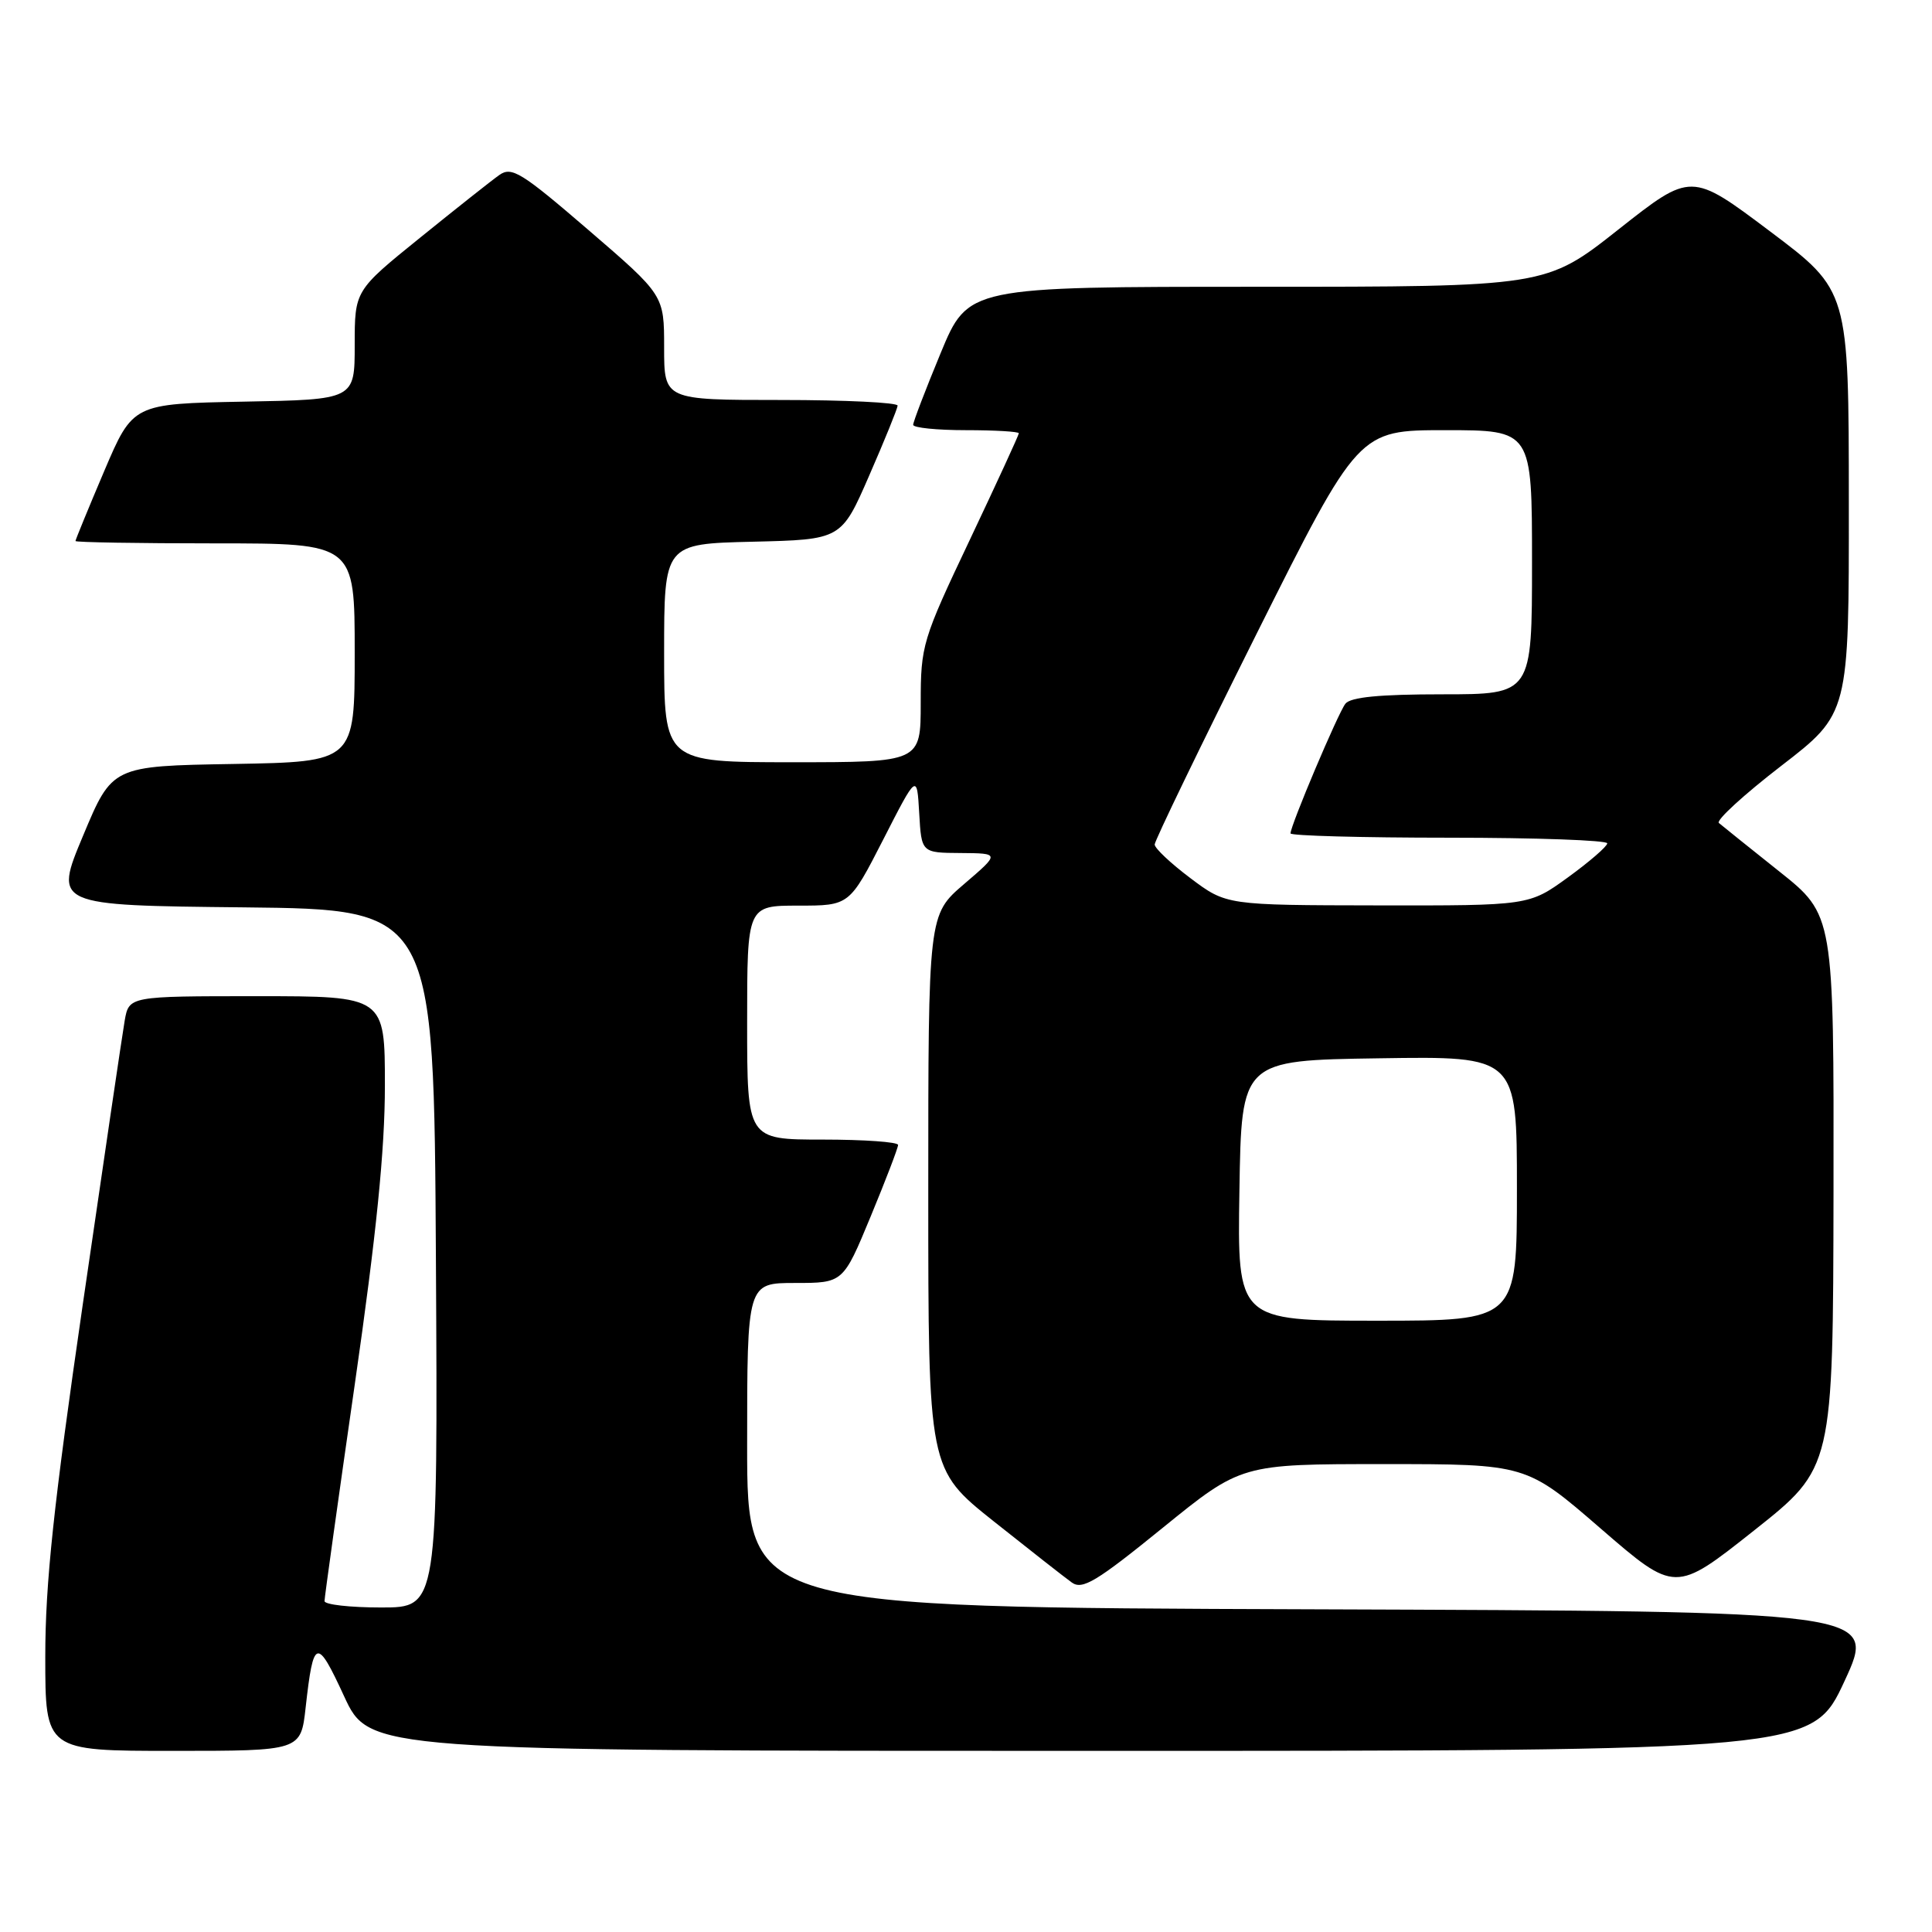 <?xml version="1.0" encoding="UTF-8" standalone="no"?>
<!DOCTYPE svg PUBLIC "-//W3C//DTD SVG 1.1//EN" "http://www.w3.org/Graphics/SVG/1.1/DTD/svg11.dtd" >
<svg xmlns="http://www.w3.org/2000/svg" xmlns:xlink="http://www.w3.org/1999/xlink" version="1.1" viewBox="0 0 256 256">
 <g >
 <path fill="currentColor"
d=" M 40.50 226.25 C 41.53 217.03 41.97 216.90 45.59 224.75 C 48.94 232.00 48.94 232.00 144.53 232.00 C 240.12 232.00 240.12 232.00 244.41 222.75 C 248.69 213.50 248.69 213.50 173.85 213.24 C 99.00 212.99 99.00 212.99 99.00 191.49 C 99.00 170.00 99.00 170.00 105.36 170.00 C 111.72 170.00 111.72 170.00 115.36 161.21 C 117.36 156.38 119.00 152.10 119.00 151.71 C 119.00 151.32 114.50 151.00 109.00 151.00 C 99.00 151.00 99.00 151.00 99.00 135.50 C 99.00 120.00 99.00 120.00 105.78 120.00 C 112.55 120.00 112.55 120.00 117.03 111.25 C 121.50 102.50 121.50 102.50 121.80 107.75 C 122.10 113.00 122.10 113.00 127.30 113.03 C 132.50 113.07 132.50 113.07 127.75 117.14 C 123.00 121.21 123.00 121.21 123.00 157.94 C 123.00 194.68 123.00 194.68 131.68 201.59 C 136.46 205.39 141.11 209.04 142.02 209.69 C 143.42 210.70 145.28 209.58 154.07 202.44 C 164.47 194.00 164.47 194.00 183.35 194.00 C 202.24 194.00 202.24 194.00 212.10 202.54 C 221.97 211.08 221.97 211.08 232.43 202.79 C 242.89 194.50 242.89 194.50 242.95 157.86 C 243.00 121.23 243.00 121.23 235.75 115.46 C 231.76 112.28 228.17 109.40 227.76 109.05 C 227.35 108.71 231.07 105.30 236.01 101.49 C 245.00 94.56 245.00 94.56 244.98 66.53 C 244.97 38.50 244.97 38.50 234.53 30.65 C 224.09 22.80 224.09 22.80 214.46 30.40 C 204.84 38.00 204.84 38.00 166.56 38.00 C 128.28 38.00 128.28 38.00 124.64 46.79 C 122.64 51.62 121.00 55.90 121.00 56.29 C 121.00 56.68 124.15 57.00 128.00 57.00 C 131.85 57.00 135.00 57.19 135.00 57.41 C 135.00 57.64 132.07 64.00 128.50 71.54 C 122.21 84.80 122.00 85.51 122.00 93.13 C 122.00 101.00 122.00 101.00 105.00 101.00 C 88.00 101.00 88.00 101.00 88.00 86.53 C 88.00 72.06 88.00 72.06 99.74 71.78 C 111.48 71.50 111.48 71.50 115.18 63.00 C 117.22 58.33 118.91 54.16 118.94 53.75 C 118.97 53.34 112.03 53.00 103.50 53.00 C 88.00 53.00 88.00 53.00 88.00 46.05 C 88.00 39.11 88.00 39.11 78.00 30.50 C 69.08 22.82 67.80 22.03 66.16 23.19 C 65.14 23.91 60.42 27.65 55.66 31.50 C 47.00 38.50 47.00 38.50 47.00 45.72 C 47.00 52.95 47.00 52.95 32.30 53.22 C 17.61 53.50 17.61 53.50 13.80 62.44 C 11.71 67.36 10.00 71.53 10.00 71.69 C 10.00 71.86 18.32 72.00 28.50 72.00 C 47.00 72.00 47.00 72.00 47.00 86.48 C 47.00 100.95 47.00 100.95 30.94 101.23 C 14.87 101.50 14.87 101.50 11.01 110.73 C 7.14 119.97 7.14 119.97 32.32 120.23 C 57.50 120.50 57.50 120.50 57.76 166.75 C 58.02 213.00 58.02 213.00 50.51 213.00 C 46.38 213.00 43.00 212.62 43.00 212.15 C 43.00 211.68 44.80 198.79 47.00 183.50 C 49.88 163.50 51.00 152.37 51.00 143.85 C 51.00 132.00 51.00 132.00 34.05 132.00 C 17.09 132.00 17.09 132.00 16.52 135.25 C 16.21 137.04 13.72 153.92 10.98 172.76 C 7.10 199.44 6.00 209.79 6.00 219.51 C 6.00 232.00 6.00 232.00 22.93 232.00 C 39.86 232.00 39.86 232.00 40.50 226.25 Z  M 164.23 157.75 C 164.50 140.50 164.50 140.50 182.75 140.23 C 201.00 139.95 201.00 139.95 201.00 157.48 C 201.00 175.00 201.00 175.00 182.48 175.00 C 163.95 175.00 163.95 175.00 164.23 157.75 Z  M 157.75 116.37 C 155.14 114.41 153.00 112.40 153.00 111.90 C 153.00 111.40 159.08 98.84 166.50 83.99 C 180.01 57.00 180.01 57.00 191.50 57.00 C 203.00 57.00 203.00 57.00 203.00 74.50 C 203.00 92.00 203.00 92.00 191.12 92.00 C 182.80 92.00 178.95 92.37 178.27 93.25 C 177.29 94.51 171.00 109.38 171.00 110.43 C 171.00 110.74 180.45 111.00 192.00 111.00 C 203.55 111.00 212.99 111.34 212.97 111.75 C 212.95 112.16 210.61 114.19 207.77 116.25 C 202.60 120.00 202.60 120.00 182.55 119.97 C 162.50 119.94 162.50 119.94 157.75 116.37 Z "/>
</g>
</svg>